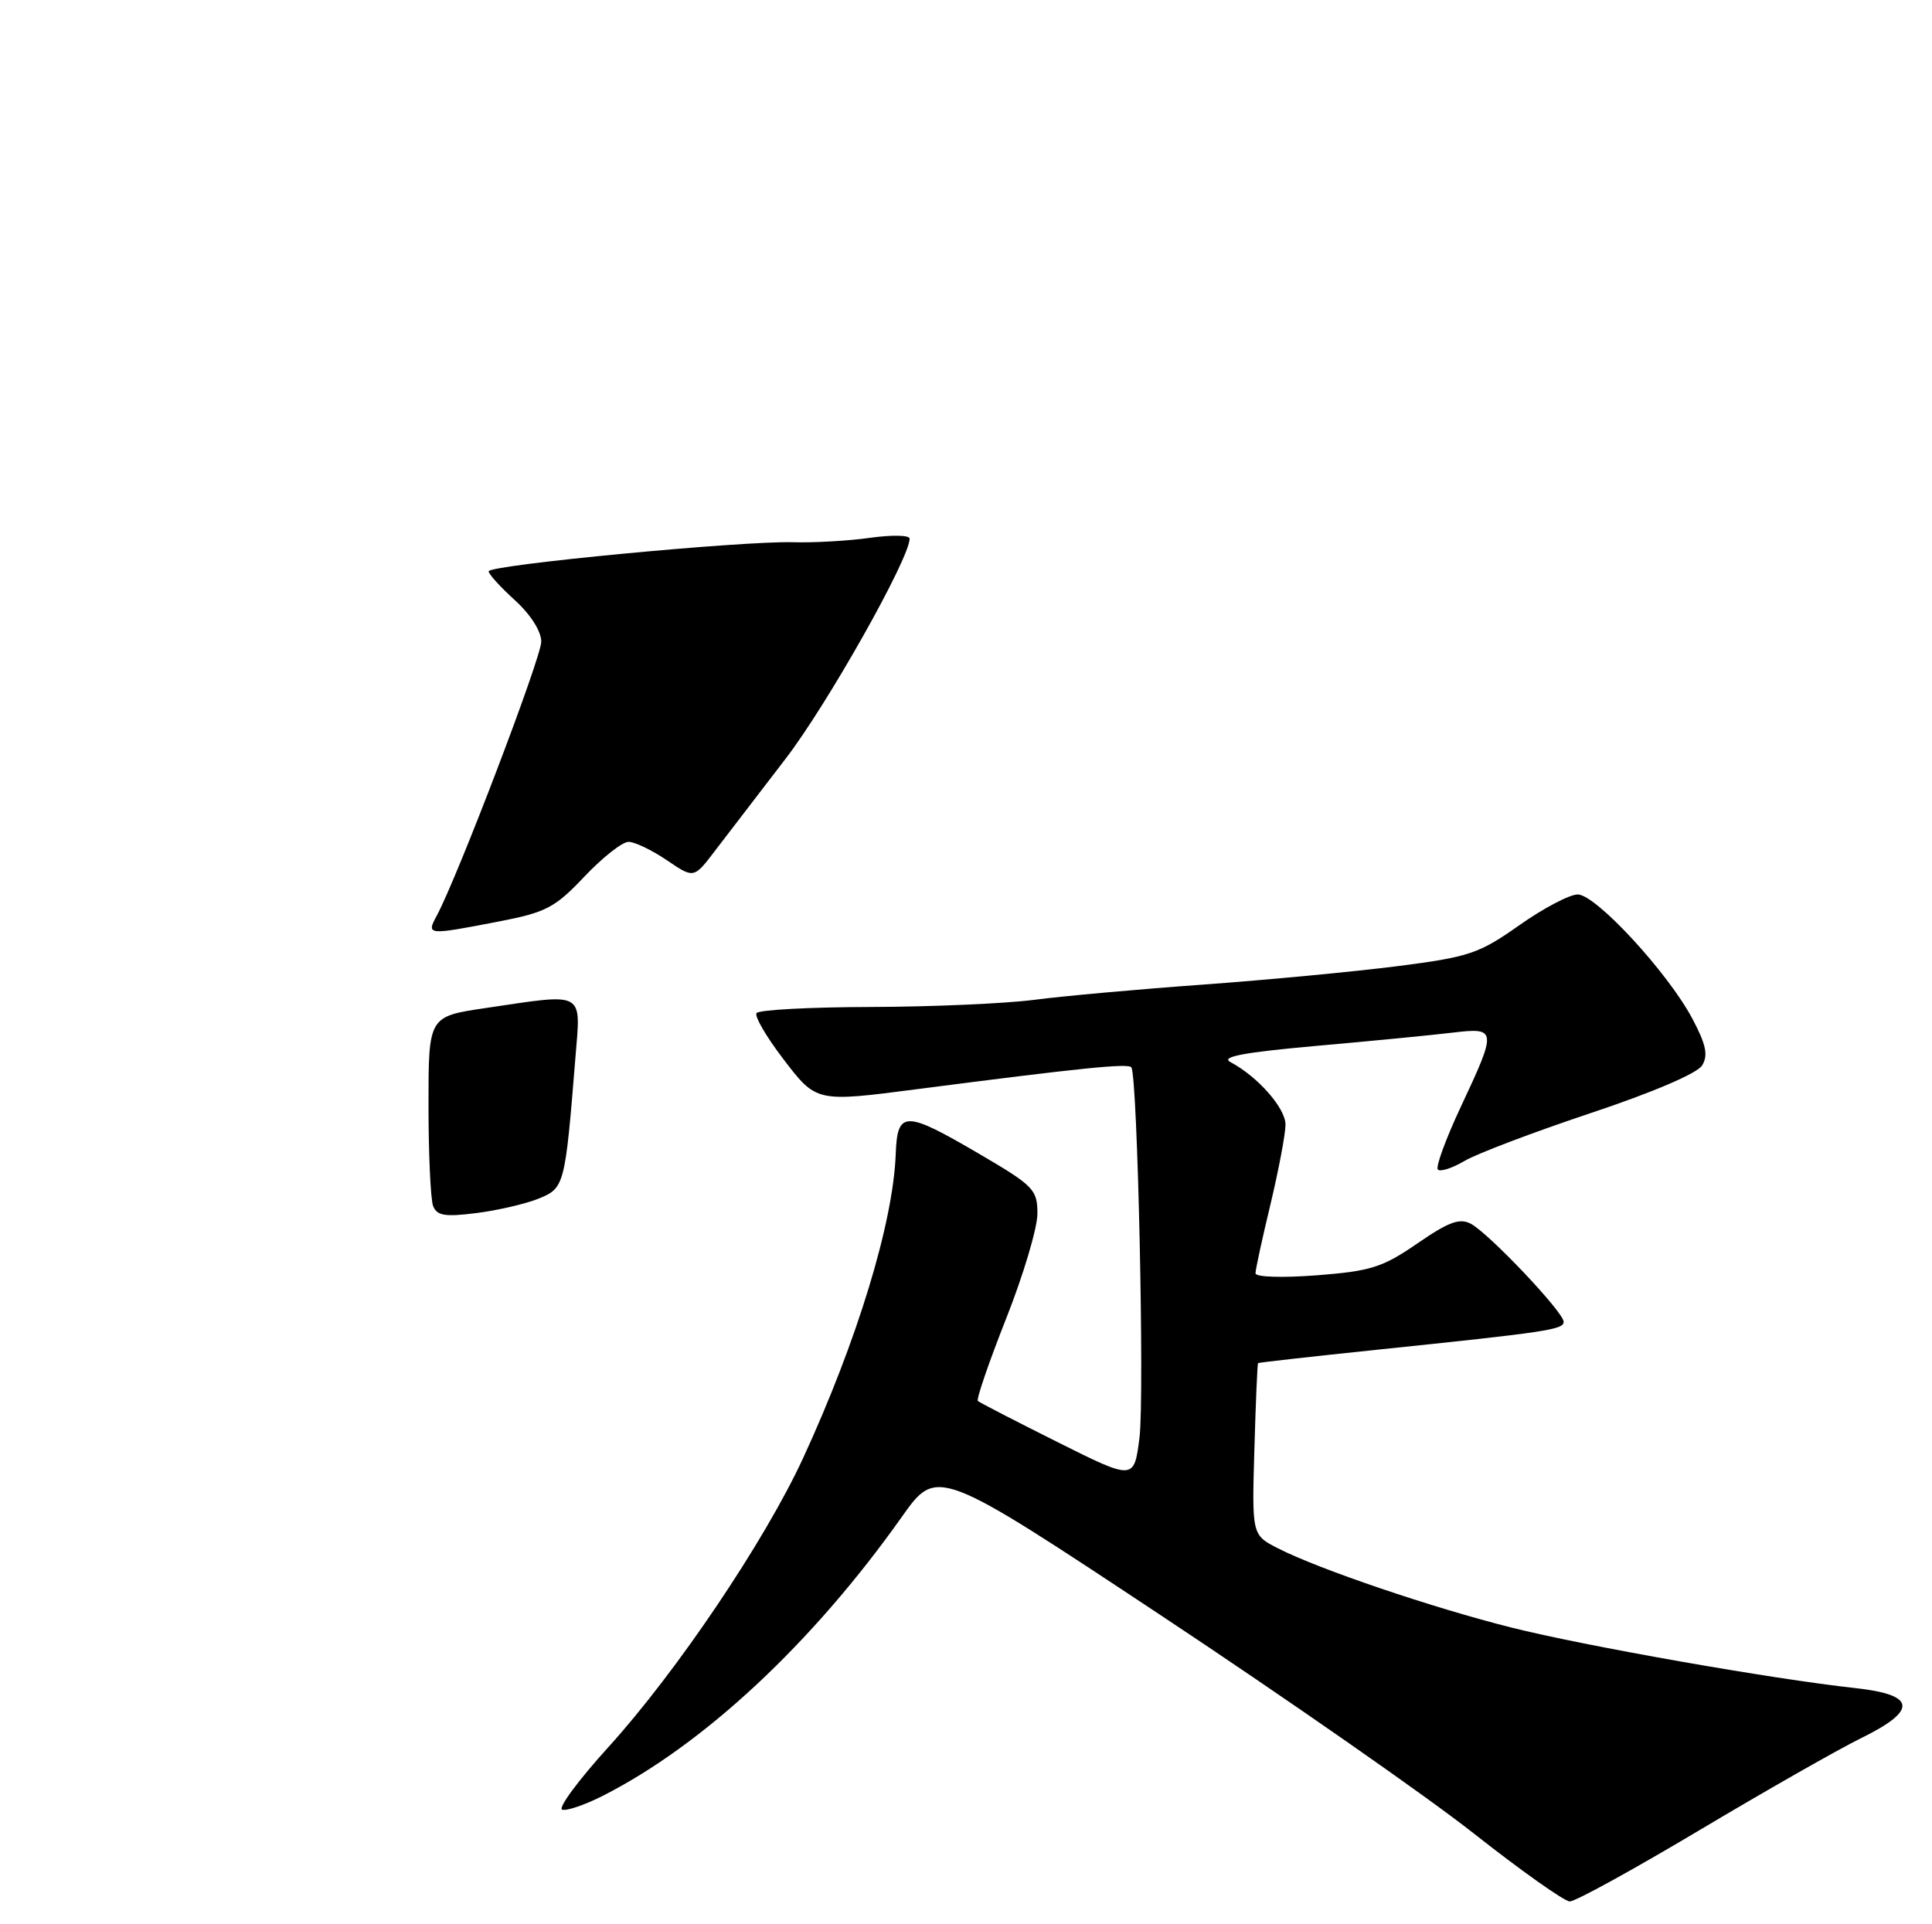 <?xml version="1.0" encoding="UTF-8" standalone="no"?>
<!DOCTYPE svg PUBLIC "-//W3C//DTD SVG 1.1//EN" "http://www.w3.org/Graphics/SVG/1.1/DTD/svg11.dtd" >
<svg xmlns="http://www.w3.org/2000/svg" xmlns:xlink="http://www.w3.org/1999/xlink" version="1.1" viewBox="0 0 257 256">
 <g >
 <path fill="currentColor"
d=" M 226.10 243.47 C 234.89 238.23 244.53 232.74 247.54 231.26 C 255.15 227.53 254.91 225.47 246.75 224.58 C 235.76 223.38 210.81 218.99 201.00 216.52 C 190.51 213.88 175.41 208.76 170.02 206.00 C 166.53 204.22 166.53 204.22 166.86 192.86 C 167.04 186.61 167.26 181.43 167.35 181.35 C 167.43 181.27 174.47 180.48 183.00 179.59 C 205.93 177.21 208.00 176.90 208.00 175.85 C 208.00 174.58 198.09 164.12 195.67 162.82 C 194.17 162.02 192.72 162.55 188.54 165.43 C 183.91 168.62 182.35 169.11 175.15 169.67 C 170.53 170.02 167.00 169.91 167.01 169.40 C 167.01 168.90 167.91 164.76 169.01 160.19 C 170.10 155.61 171.00 150.86 171.00 149.62 C 171.00 147.42 167.30 143.22 163.67 141.30 C 162.34 140.59 165.45 140.01 175.17 139.14 C 182.50 138.49 190.64 137.70 193.25 137.38 C 199.11 136.68 199.15 136.97 194.34 147.21 C 192.33 151.50 190.94 155.28 191.27 155.60 C 191.60 155.93 193.19 155.41 194.82 154.45 C 196.44 153.49 203.98 150.63 211.56 148.10 C 219.82 145.35 225.78 142.80 226.42 141.75 C 227.25 140.39 226.95 138.98 225.13 135.54 C 221.86 129.38 212.28 119.00 209.87 119.00 C 208.79 119.00 205.28 120.85 202.08 123.11 C 196.73 126.88 195.43 127.32 185.88 128.54 C 180.17 129.27 168.56 130.37 160.07 130.99 C 151.58 131.60 141.45 132.51 137.57 133.02 C 133.68 133.52 123.89 133.95 115.81 133.97 C 107.73 133.99 100.90 134.35 100.63 134.79 C 100.36 135.22 101.93 137.92 104.12 140.79 C 108.61 146.68 108.51 146.65 122.03 144.90 C 143.87 142.07 150.15 141.43 150.50 142.01 C 151.33 143.34 152.25 185.84 151.58 191.24 C 150.86 196.95 150.86 196.95 140.68 191.86 C 135.08 189.06 130.31 186.60 130.08 186.39 C 129.85 186.17 131.54 181.25 133.83 175.45 C 136.13 169.65 138.00 163.36 138.00 161.47 C 138.00 158.26 137.52 157.77 130.27 153.52 C 120.34 147.71 119.37 147.71 119.15 153.57 C 118.81 162.70 114.02 178.39 106.83 193.99 C 101.73 205.04 90.00 222.44 80.92 232.45 C 76.95 236.82 74.19 240.56 74.78 240.76 C 75.37 240.96 77.80 240.13 80.18 238.92 C 93.60 232.11 108.04 218.64 119.94 201.84 C 124.65 195.18 124.65 195.18 154.58 215.01 C 171.03 225.92 189.68 238.91 196.00 243.89 C 202.32 248.87 208.09 252.96 208.81 252.97 C 209.54 252.99 217.31 248.71 226.10 243.47 Z  M 57.61 160.44 C 57.28 159.56 57.00 153.53 57.00 147.04 C 57.00 135.24 57.00 135.24 64.54 134.12 C 77.96 132.13 77.27 131.74 76.54 140.75 C 75.17 157.76 75.09 158.07 71.64 159.47 C 69.91 160.17 66.19 161.03 63.36 161.39 C 59.18 161.92 58.12 161.74 57.61 160.44 Z  M 58.11 121.80 C 60.91 116.57 72.00 87.48 72.00 85.37 C 72.00 83.99 70.58 81.75 68.50 79.86 C 66.57 78.11 65.00 76.38 65.00 76.01 C 65.00 75.16 98.80 71.94 105.50 72.14 C 108.25 72.22 112.86 71.96 115.75 71.55 C 118.64 71.15 121.00 71.19 121.00 71.66 C 121.01 74.28 110.05 93.74 104.46 101.00 C 100.87 105.67 96.66 111.16 95.11 113.19 C 92.30 116.89 92.30 116.89 88.70 114.44 C 86.72 113.10 84.43 112.00 83.61 112.00 C 82.78 112.00 80.15 114.08 77.74 116.62 C 73.84 120.75 72.64 121.38 66.44 122.58 C 56.78 124.45 56.69 124.44 58.11 121.80 Z "/>
</g>
</svg>
